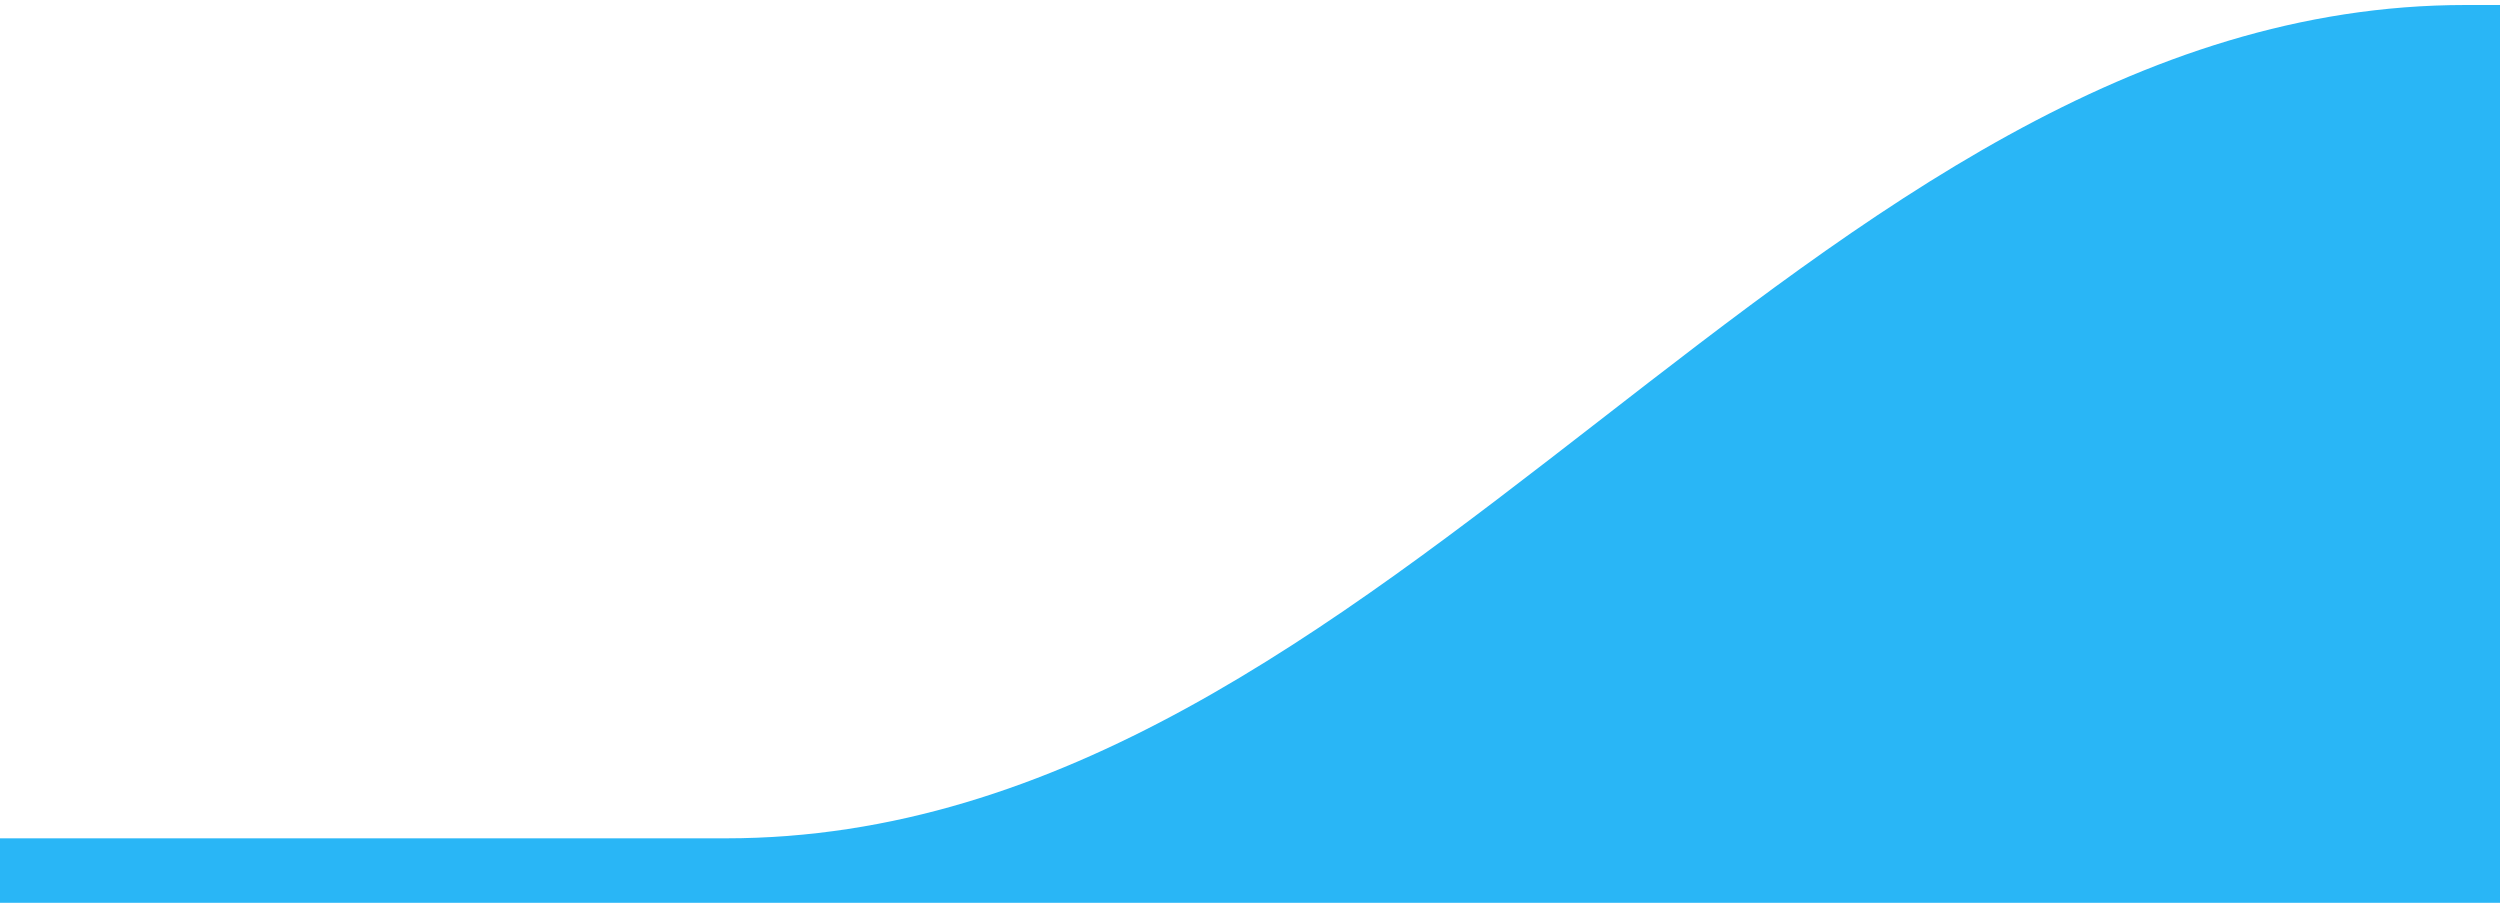 <svg xmlns="http://www.w3.org/2000/svg" width="180" height="65" viewBox="0 0 180 65"><g><g><path fill="#29B6F6" d="M-870 60.36h922.255c48.145 0 77.582-60 125.275-60h629.53c30.635 0 0 0 55.47 8.09l-10 2114.458c0 0-0 0-55.47 0H75.47C44.835 231 0 227.377 0 222.908L0 68.45c0 24.835-8.092 55.47-8.092z"/></g></g></svg>